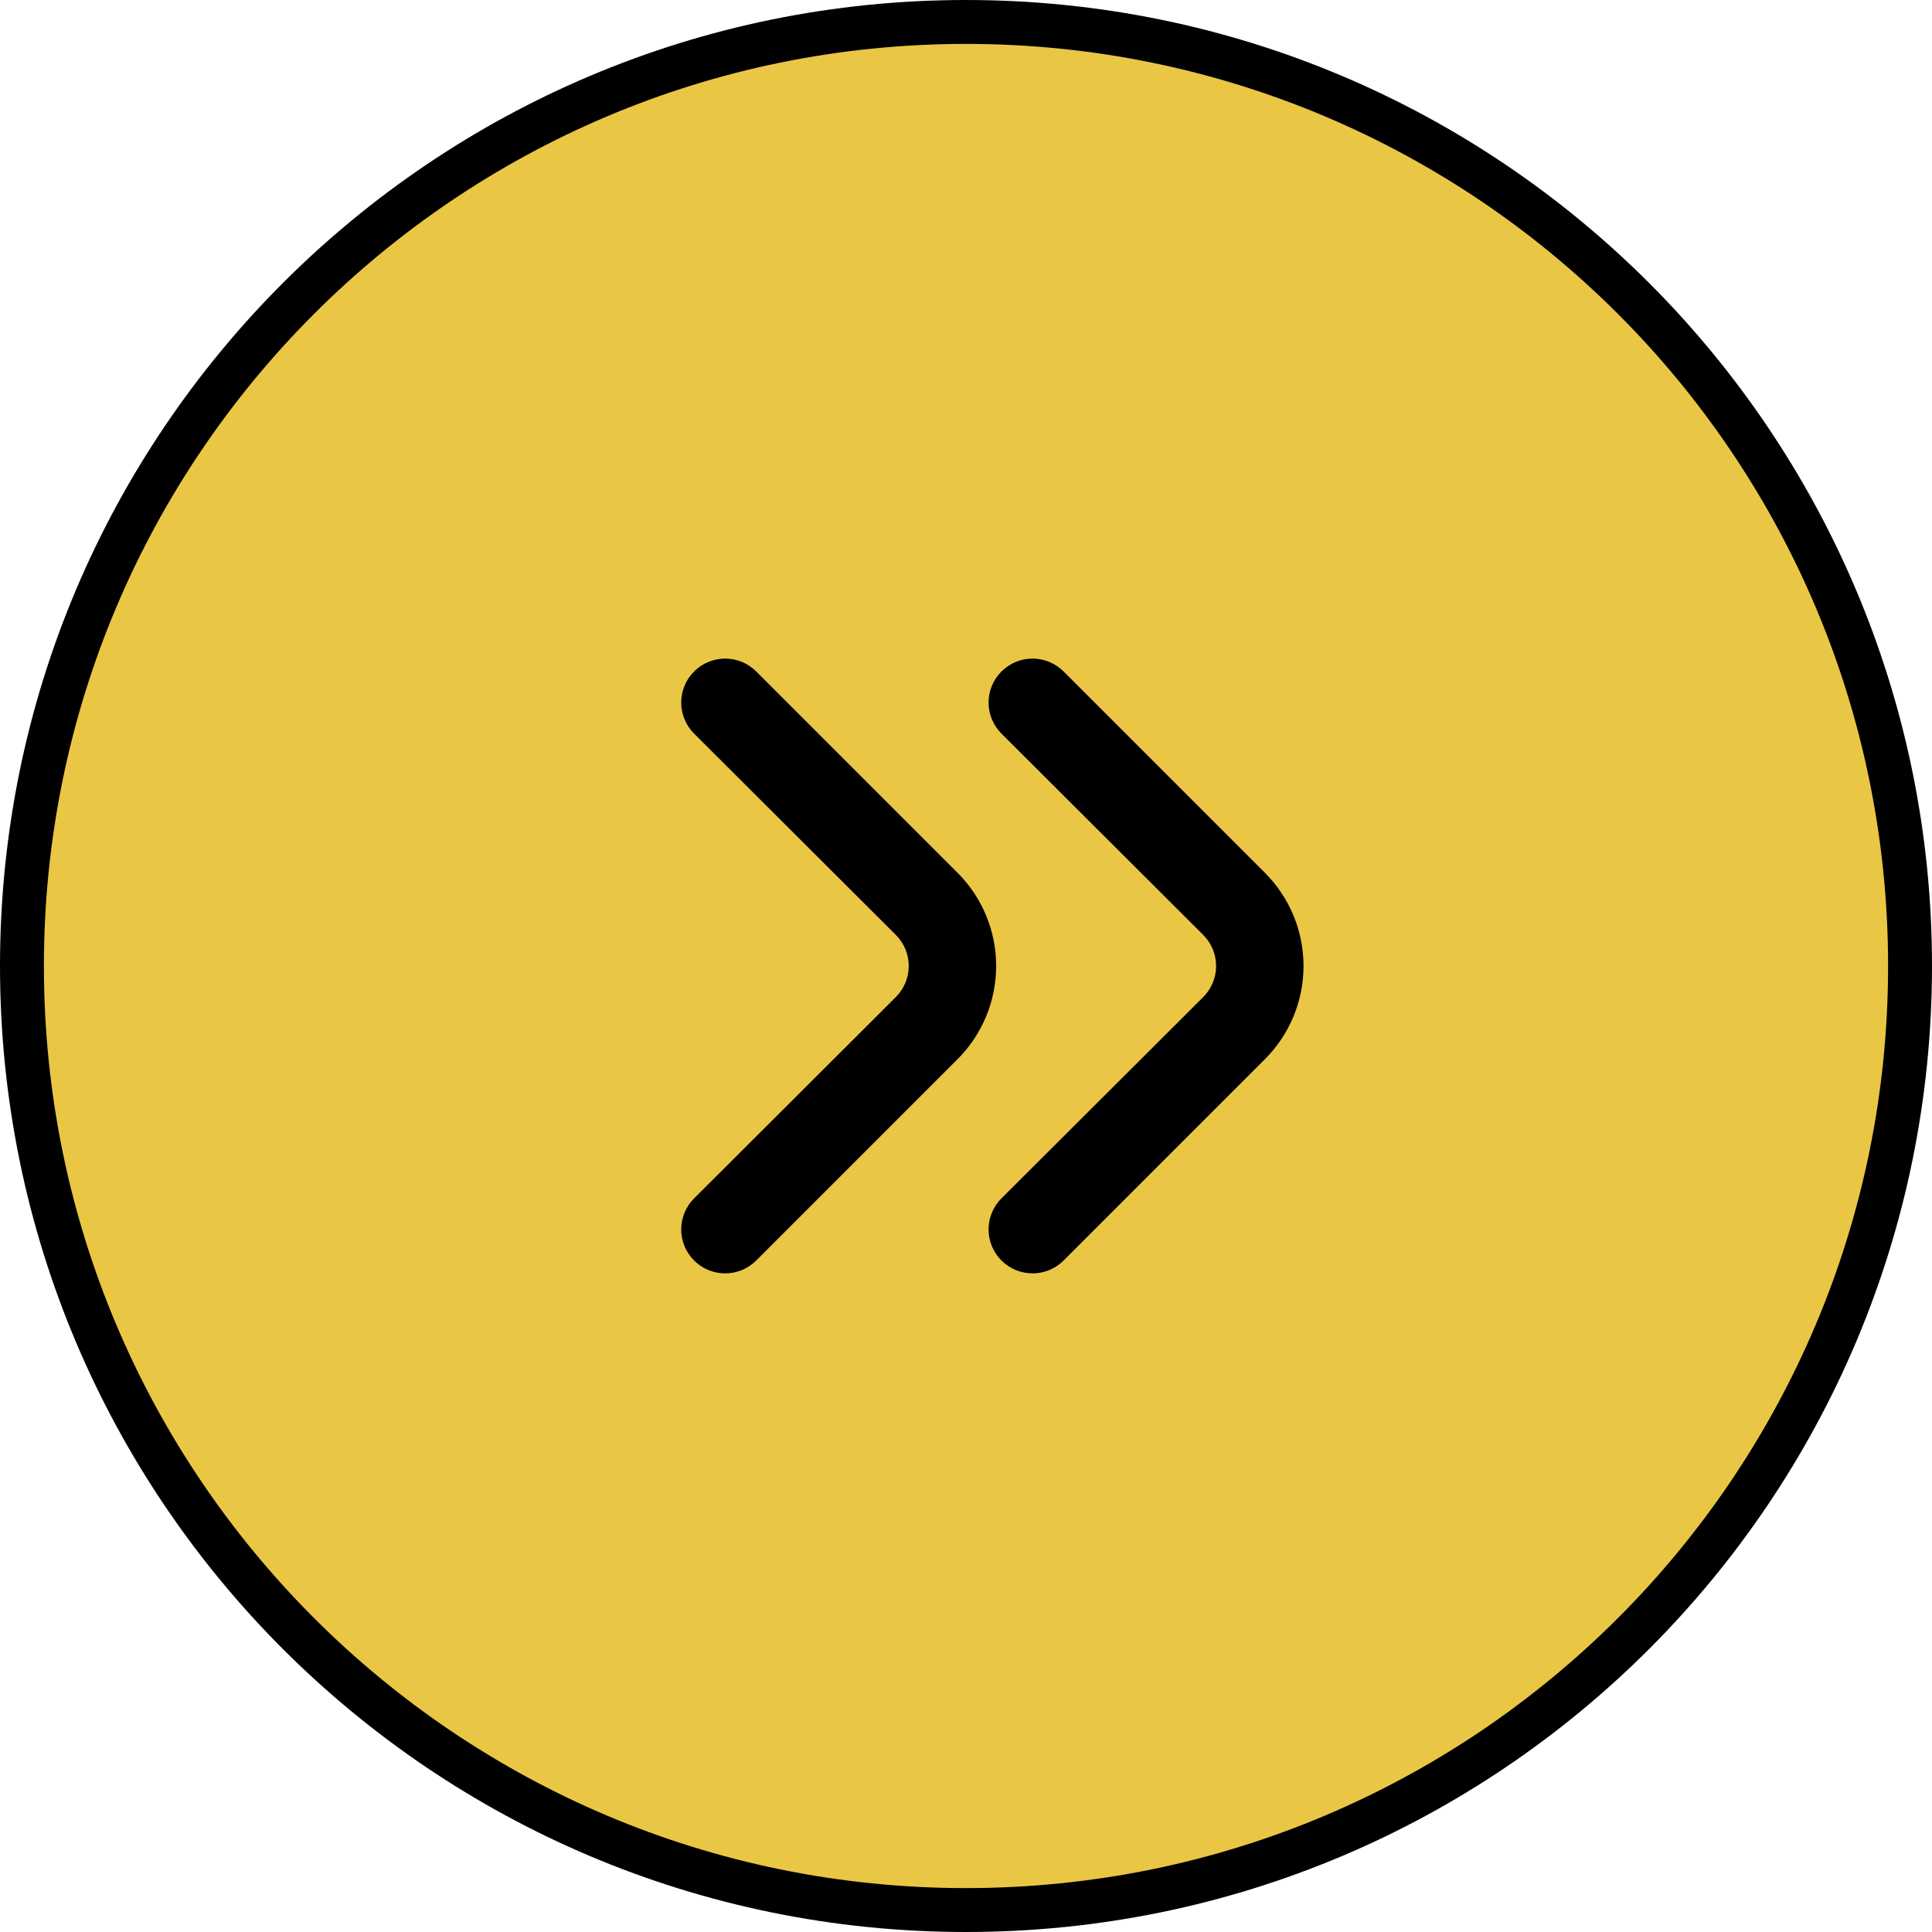 <svg width="44" height="44" viewBox="0 0 44 44" fill="none" xmlns="http://www.w3.org/2000/svg">
<path d="M43.5 22C43.5 33.874 33.874 43.5 22 43.5C10.126 43.5 0.5 33.874 0.5 22C0.5 10.126 10.126 0.5 22 0.5C33.874 0.5 43.5 10.126 43.5 22Z" fill="#EAC645" stroke="black"/>
<path d="M27.4 22.71C27.494 22.617 27.568 22.506 27.619 22.384C27.67 22.262 27.696 22.132 27.696 22C27.696 21.868 27.67 21.737 27.619 21.615C27.568 21.493 27.494 21.383 27.4 21.29L22.81 16.71C22.716 16.617 22.642 16.506 22.591 16.384C22.54 16.262 22.514 16.132 22.514 16C22.514 15.868 22.54 15.737 22.591 15.615C22.642 15.493 22.716 15.383 22.81 15.29C22.997 15.104 23.251 14.999 23.515 14.999C23.779 14.999 24.033 15.104 24.22 15.29L28.81 19.88C29.372 20.442 29.687 21.205 29.687 22C29.687 22.795 29.372 23.557 28.81 24.12L24.22 28.71C24.034 28.895 23.782 28.999 23.52 29C23.389 29.001 23.258 28.975 23.136 28.926C23.014 28.876 22.904 28.802 22.81 28.71C22.716 28.617 22.642 28.506 22.591 28.384C22.54 28.263 22.514 28.132 22.514 28C22.514 27.868 22.54 27.737 22.591 27.615C22.642 27.493 22.716 27.383 22.81 27.29L27.4 22.71Z" fill="black"/>
<path d="M20.4 22.71C20.494 22.617 20.568 22.506 20.619 22.384C20.67 22.262 20.696 22.132 20.696 22C20.696 21.868 20.67 21.737 20.619 21.615C20.568 21.493 20.494 21.383 20.4 21.29L15.81 16.71C15.716 16.617 15.642 16.506 15.591 16.384C15.54 16.262 15.514 16.132 15.514 16C15.514 15.868 15.54 15.737 15.591 15.615C15.642 15.493 15.716 15.383 15.81 15.29C15.997 15.104 16.251 14.999 16.515 14.999C16.779 14.999 17.033 15.104 17.22 15.29L21.81 19.88C22.372 20.442 22.687 21.205 22.687 22C22.687 22.795 22.372 23.557 21.81 24.12L17.22 28.71C17.034 28.895 16.782 28.999 16.52 29C16.389 29.001 16.258 28.975 16.136 28.926C16.014 28.876 15.903 28.802 15.81 28.71C15.716 28.617 15.642 28.506 15.591 28.384C15.54 28.263 15.514 28.132 15.514 28C15.514 27.868 15.54 27.737 15.591 27.615C15.642 27.493 15.716 27.383 15.81 27.29L20.4 22.71Z" fill="black"/>
</svg>
